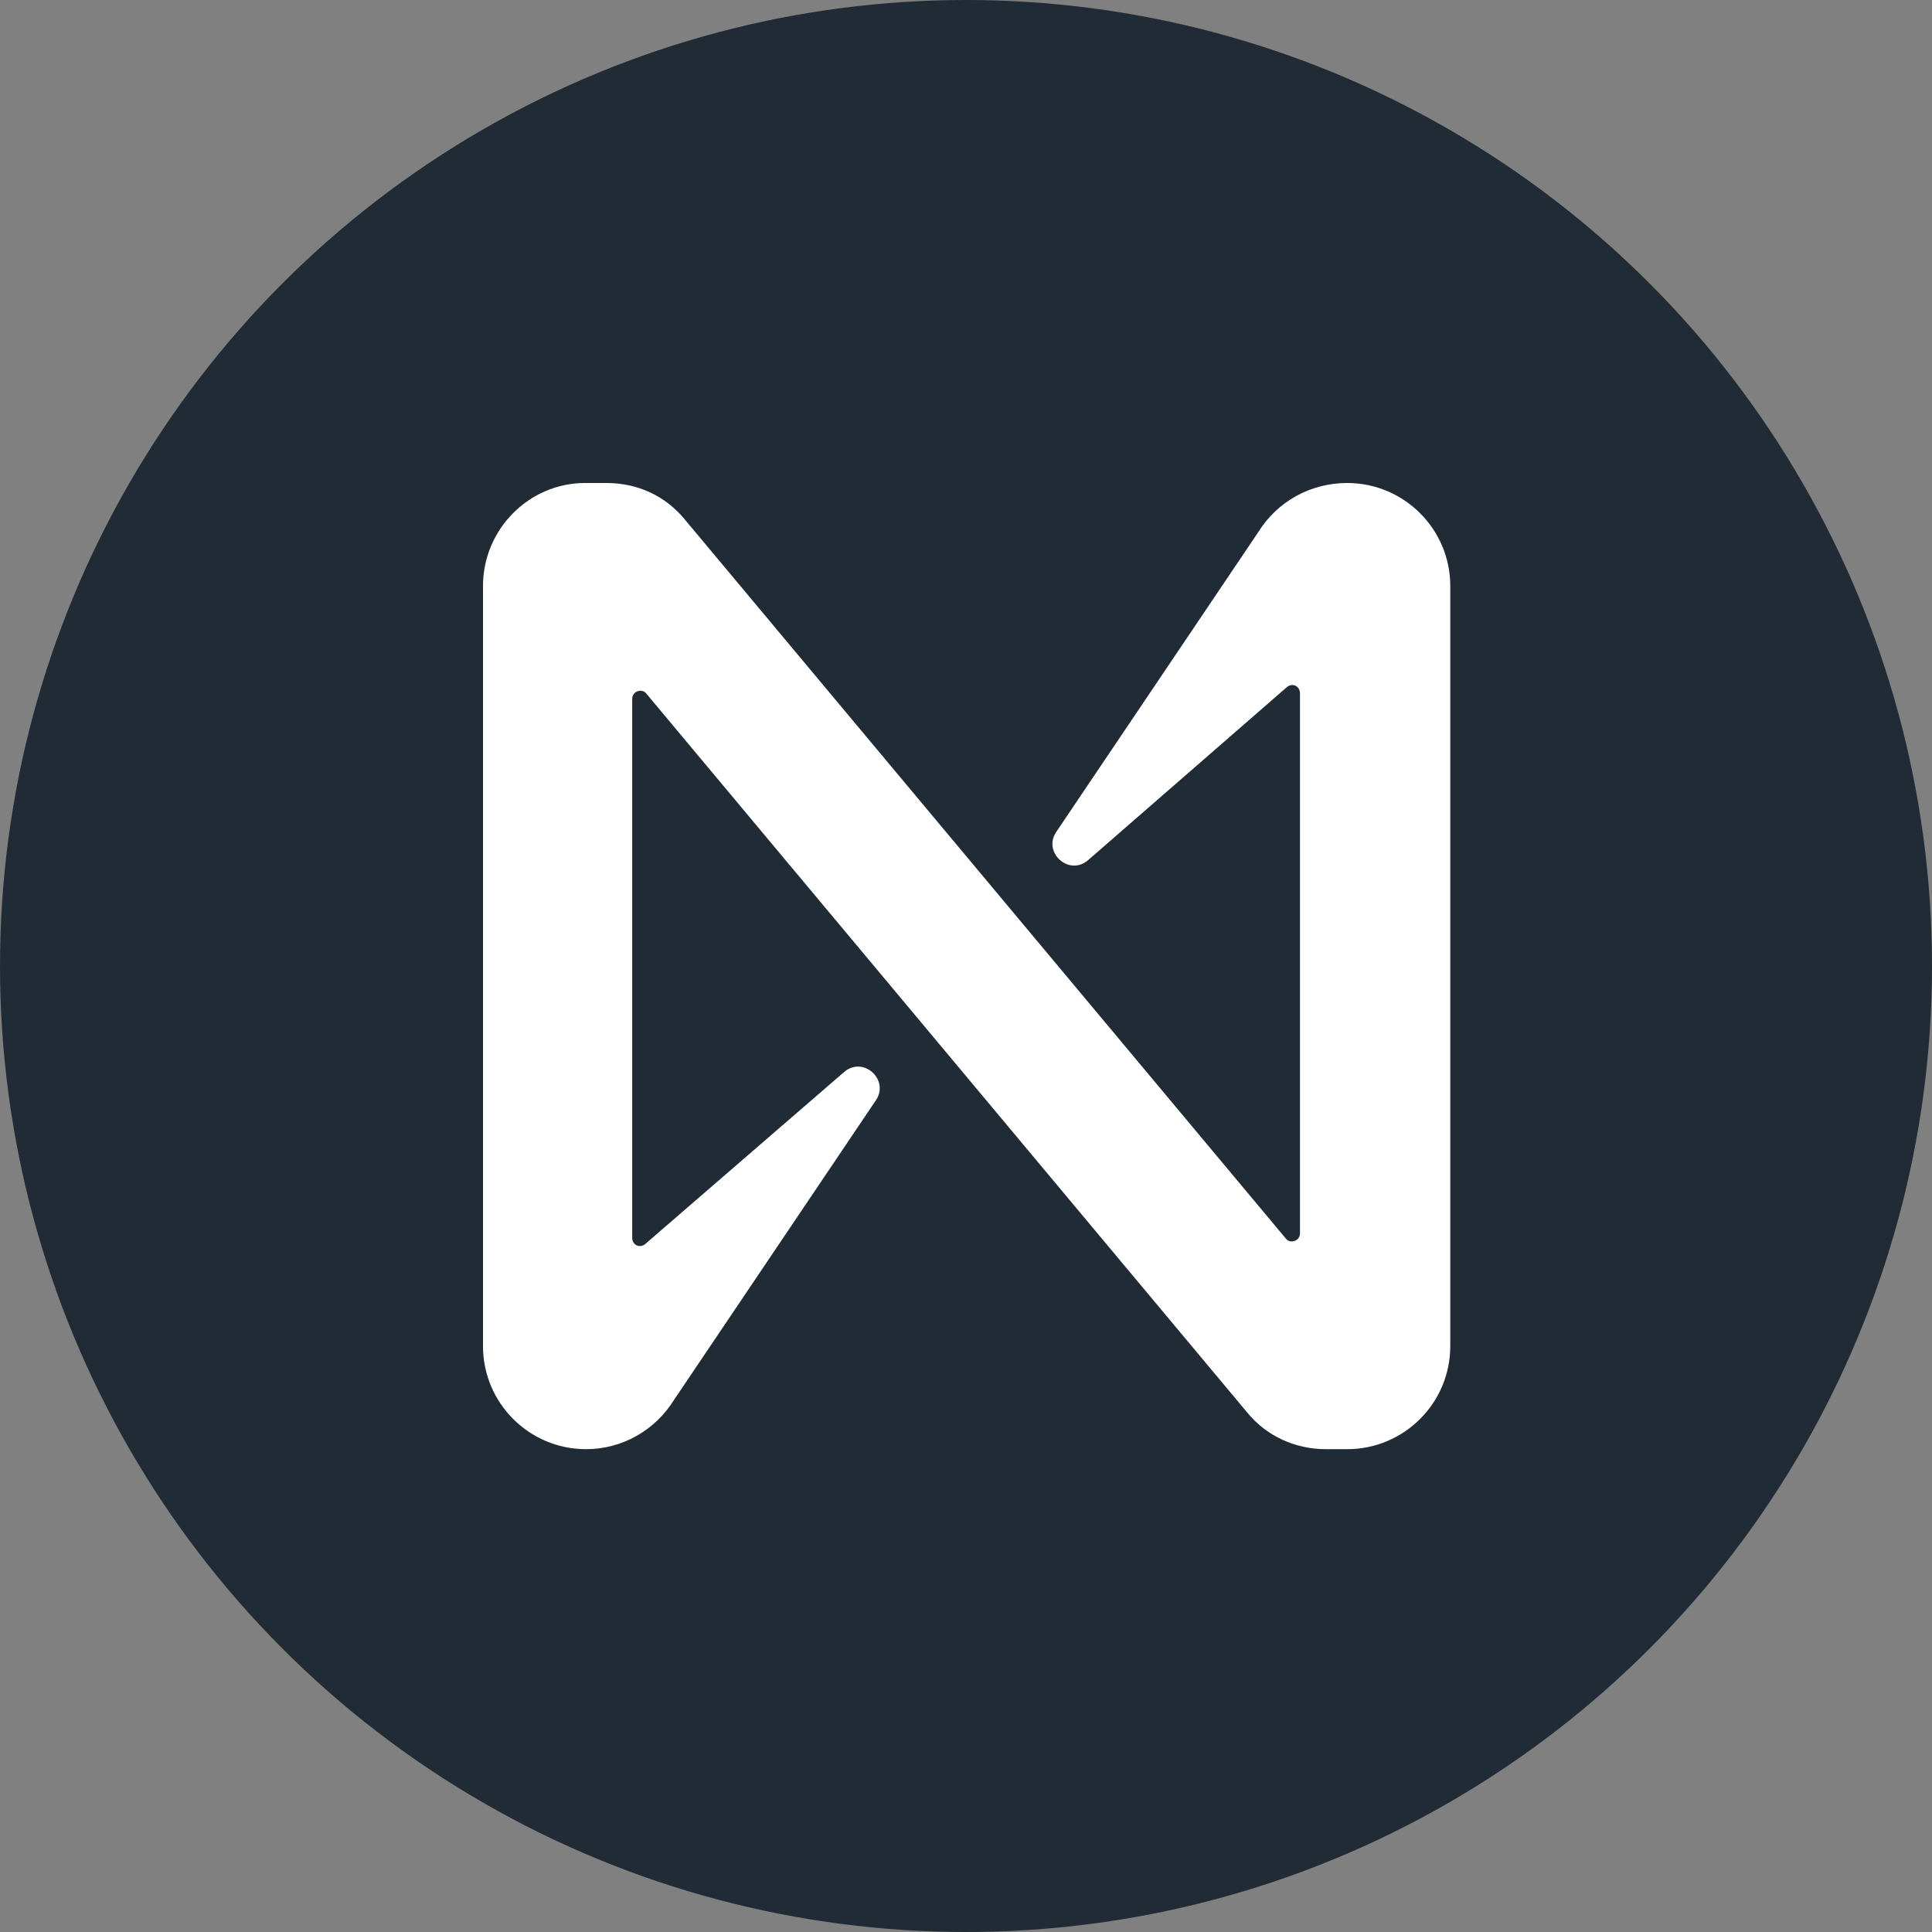 <svg width="44" height="44" viewBox="0 0 44 44" fill="none" xmlns="http://www.w3.org/2000/svg">
<rect x="0" y="0" width="44" height="44" fill="#808080" stroke="none"/>
<g id="NEAR Protocol (NEAR)">
<circle id="NEAR Protocol (NEAR)_2" cx="22" cy="22" r="22" fill="#212B35"/>
<g id="NEAR Protocol (NEAR)_3">
<path id="NEAR Protocol (NEAR)_4" d="M28.652 12.125L24.056 18.946C23.738 19.41 24.349 19.973 24.789 19.582L29.312 15.645C29.434 15.547 29.606 15.621 29.606 15.792V28.09C29.606 28.261 29.386 28.334 29.288 28.212L15.596 11.831C15.156 11.293 14.521 11 13.812 11H13.323C12.051 11 11 12.051 11 13.347V30.657C11 31.953 12.051 33.004 13.347 33.004C14.154 33.004 14.912 32.588 15.352 31.879L19.948 25.058C20.266 24.594 19.655 24.031 19.215 24.422L14.692 28.334C14.569 28.432 14.398 28.359 14.398 28.188V15.914C14.398 15.743 14.618 15.67 14.716 15.792L28.408 32.173C28.848 32.711 29.508 33.004 30.192 33.004H30.681C31.977 33.004 33.029 31.953 33.029 30.657V13.347C33.029 12.051 31.977 11 30.681 11C29.85 11 29.092 11.416 28.652 12.125Z" fill="white"/>
</g>
</g>
</svg>
